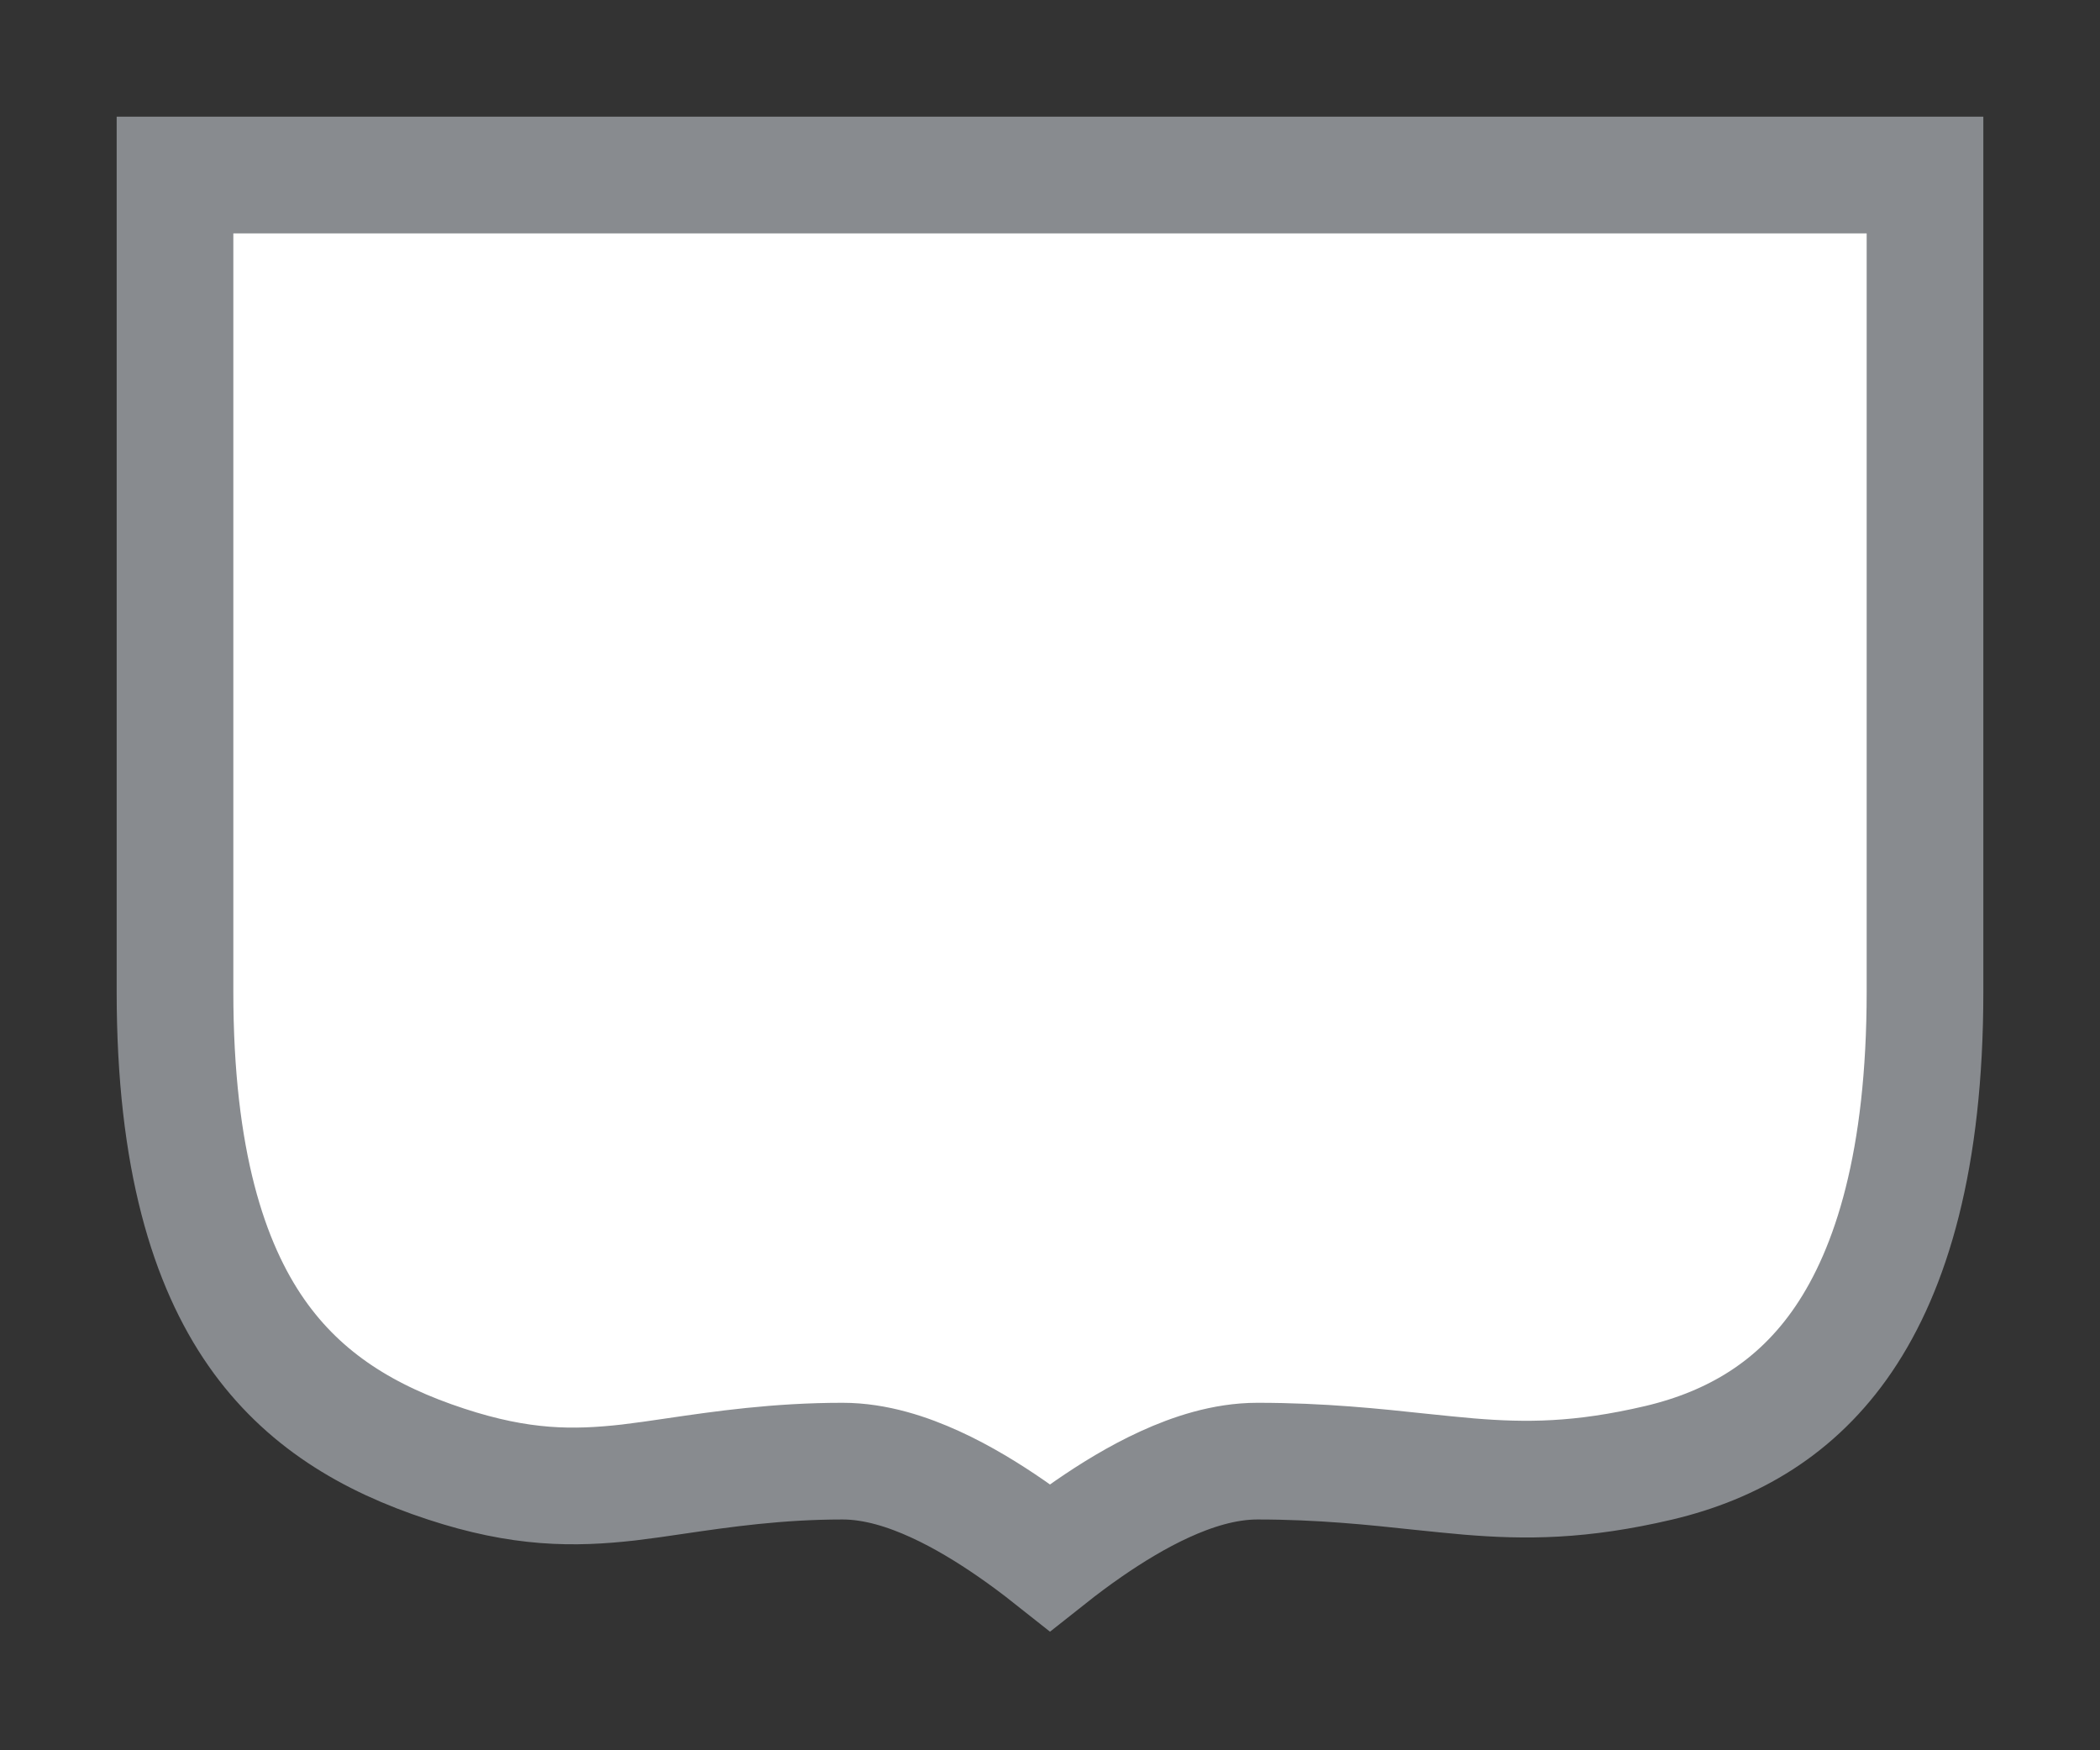 <svg width="18" height="15" viewBox="0 0 18 15" fill="none" xmlns="http://www.w3.org/2000/svg">
<rect x="0" y="0" width="18" height="15" fill="#333333" stroke="none"/>
<g id="detailedshield_e_01">
<g id="_Elements / _detailedshield_e_base">
<g id="stretchable-items">
<path id="shape" d="M1.5 1.5H16.5V8.5C16.5 9.939 16.212 10.873 15.803 11.476C15.402 12.067 14.852 12.386 14.219 12.536C13.547 12.694 13.076 12.694 12.592 12.654C12.46 12.643 12.322 12.628 12.174 12.613C11.781 12.571 11.325 12.522 10.778 12.522C10.493 12.522 10.216 12.615 9.986 12.72C9.749 12.828 9.523 12.968 9.332 13.1C9.209 13.185 9.096 13.27 9 13.346C8.904 13.27 8.791 13.185 8.668 13.1C8.477 12.968 8.251 12.828 8.014 12.72C7.784 12.615 7.507 12.522 7.222 12.522C6.664 12.522 6.19 12.591 5.794 12.649C5.648 12.671 5.513 12.69 5.388 12.705C4.917 12.758 4.467 12.759 3.823 12.547C3.161 12.33 2.602 12 2.198 11.421C1.79 10.836 1.5 9.936 1.5 8.5V1.5Z" fill="white" stroke="#888B8F"/>
</g>
</g>
</g>
</svg>
